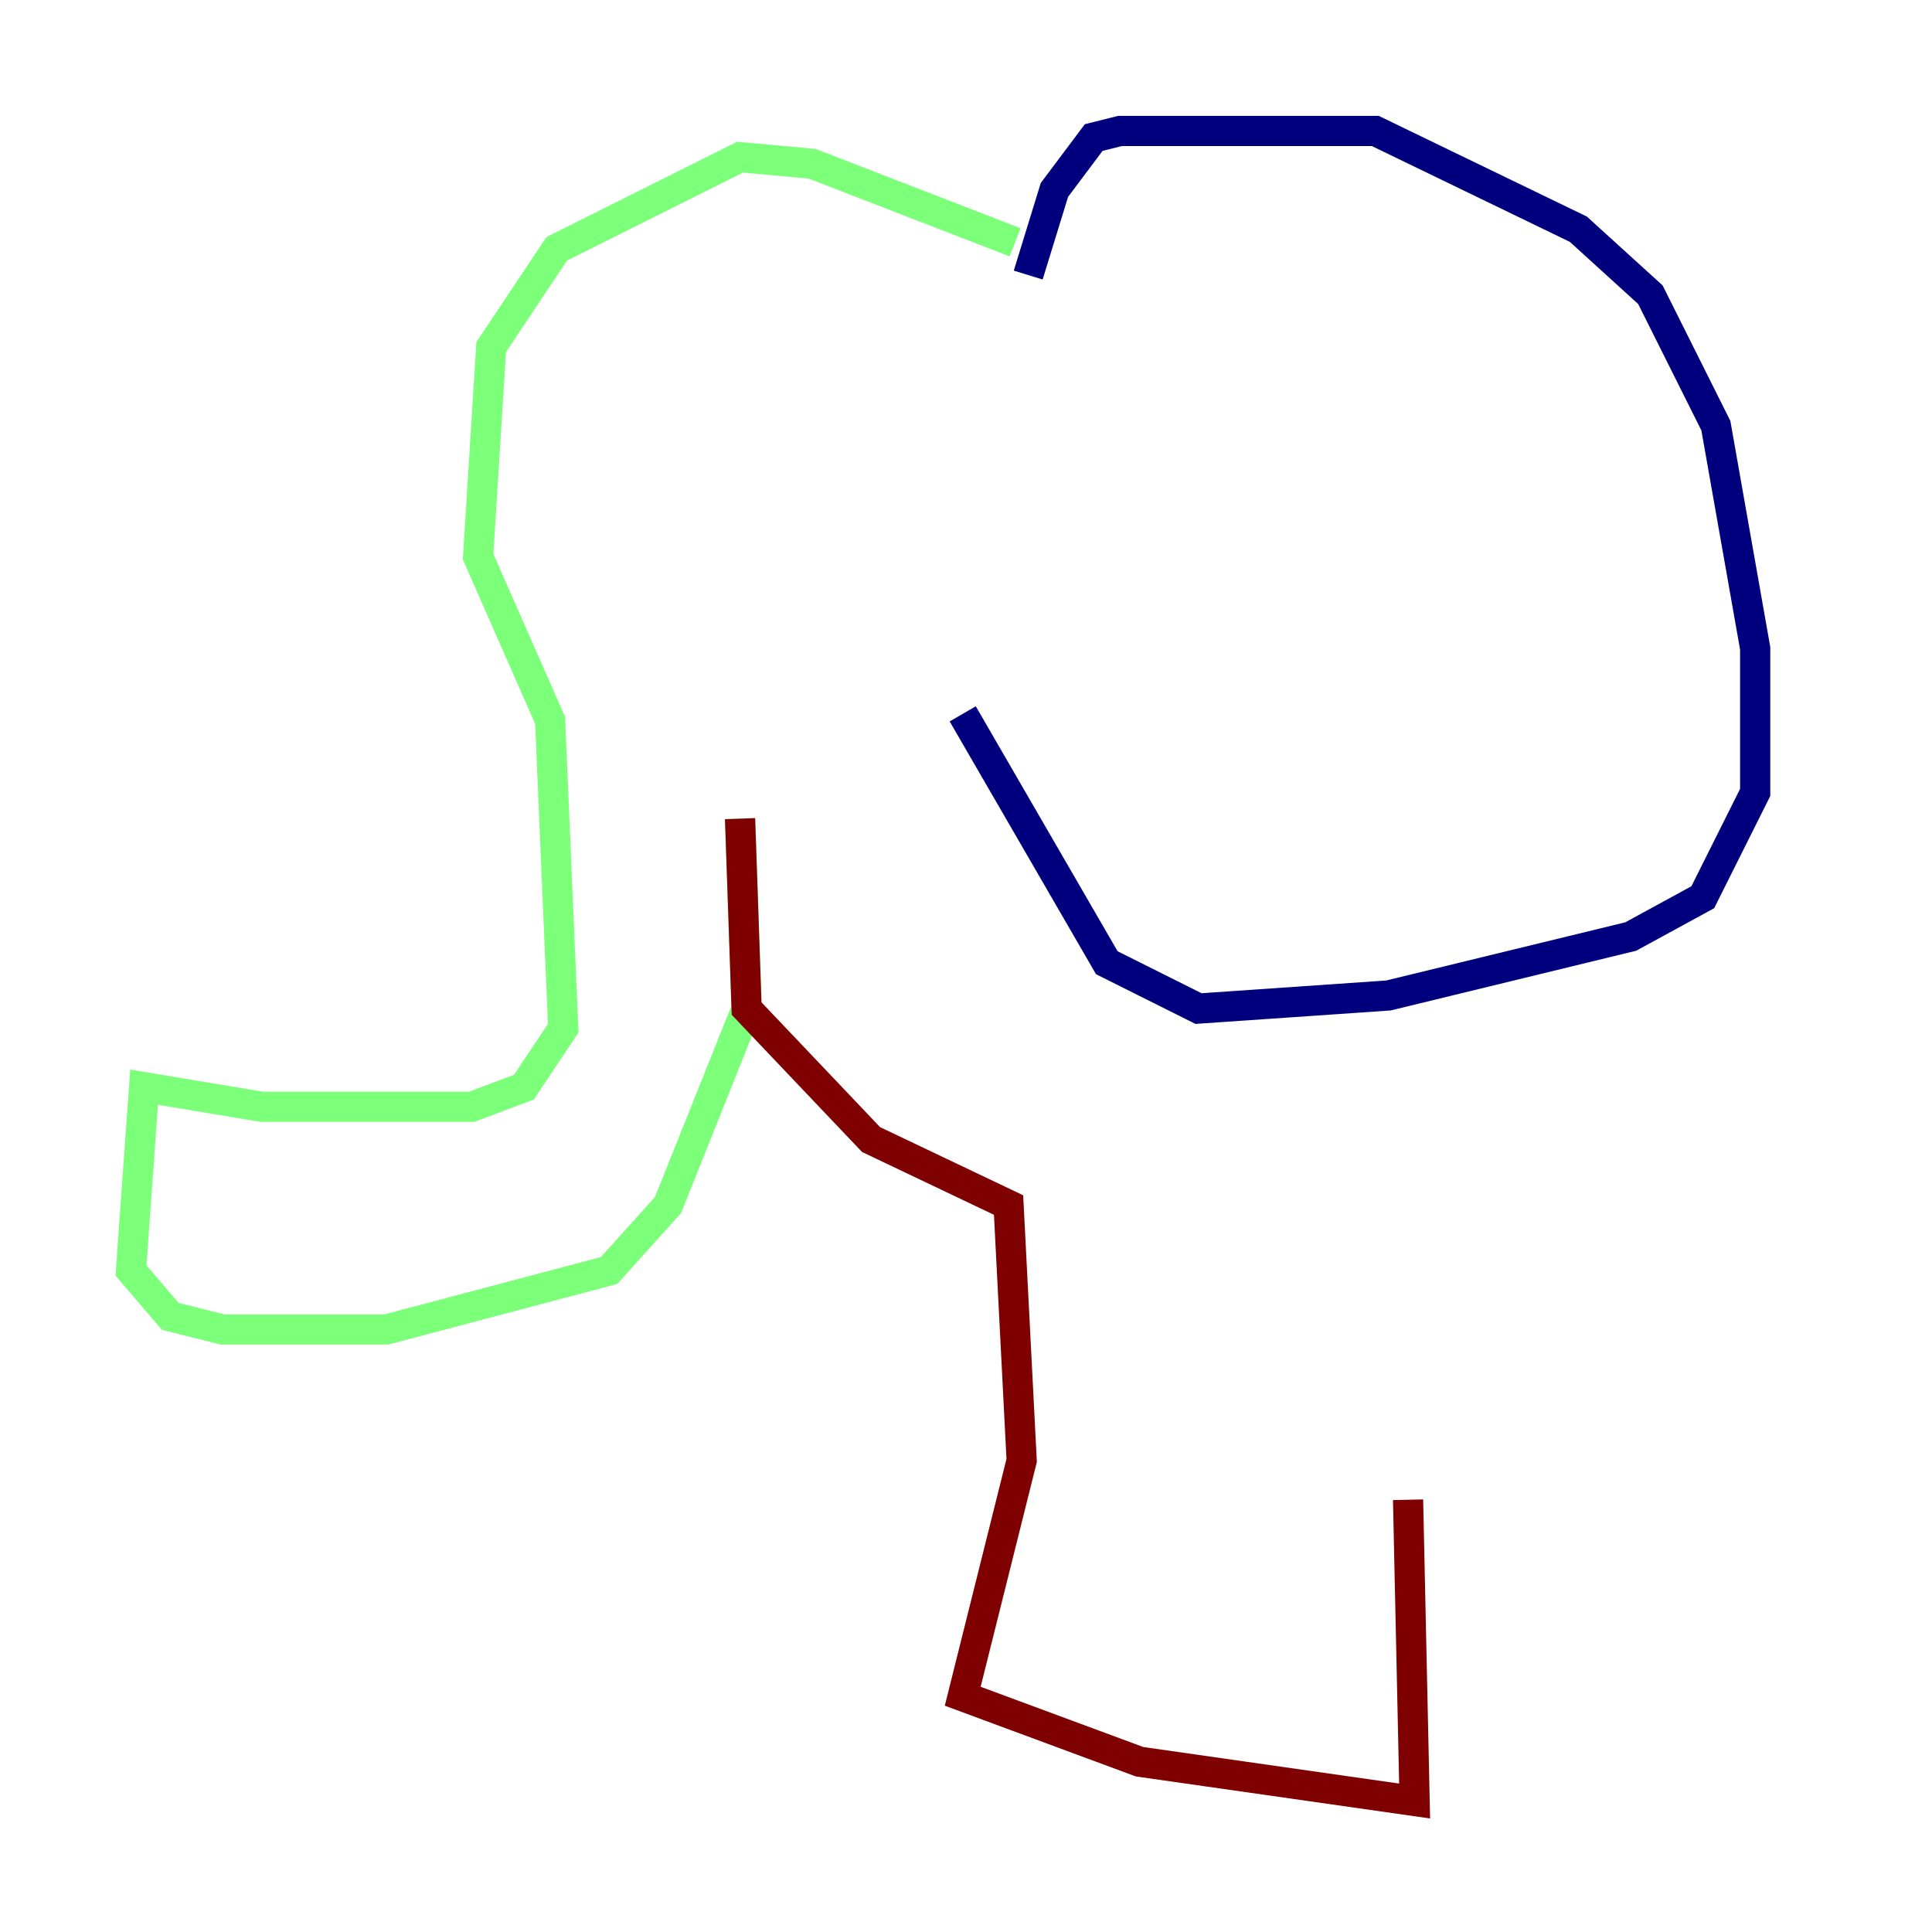 <?xml version="1.0" encoding="utf-8" ?>
<svg baseProfile="tiny" height="128" version="1.2" viewBox="0,0,128,128" width="128" xmlns="http://www.w3.org/2000/svg" xmlns:ev="http://www.w3.org/2001/xml-events" xmlns:xlink="http://www.w3.org/1999/xlink"><defs /><polyline fill="none" points="68.122,18.224 69.858,12.583 72.461,9.112 74.197,8.678 91.119,8.678 104.57,15.186 109.342,19.525 113.681,28.203 116.285,42.956 116.285,52.502 112.814,59.444 108.041,62.047 91.986,65.953 79.403,66.82 73.329,63.783 63.783,47.295" stroke="#00007f" stroke-width="2" /><polyline fill="none" points="67.254,16.054 53.803,10.848 49.031,10.414 36.881,16.488 32.542,22.997 31.675,36.881 36.447,47.729 37.315,68.122 34.712,72.027 31.241,73.329 17.356,73.329 9.546,72.027 8.678,84.176 11.281,87.214 14.752,88.081 25.6,88.081 40.352,84.176 44.258,79.837 49.464,66.82 49.031,54.237" stroke="#7cff79" stroke-width="2" /><polyline fill="none" points="49.031,54.237 49.464,66.82 57.709,75.498 66.82,79.837 67.688,96.759 63.783,112.38 75.498,116.719 93.722,119.322 93.288,99.363" stroke="#7f0000" stroke-width="2" /></svg>